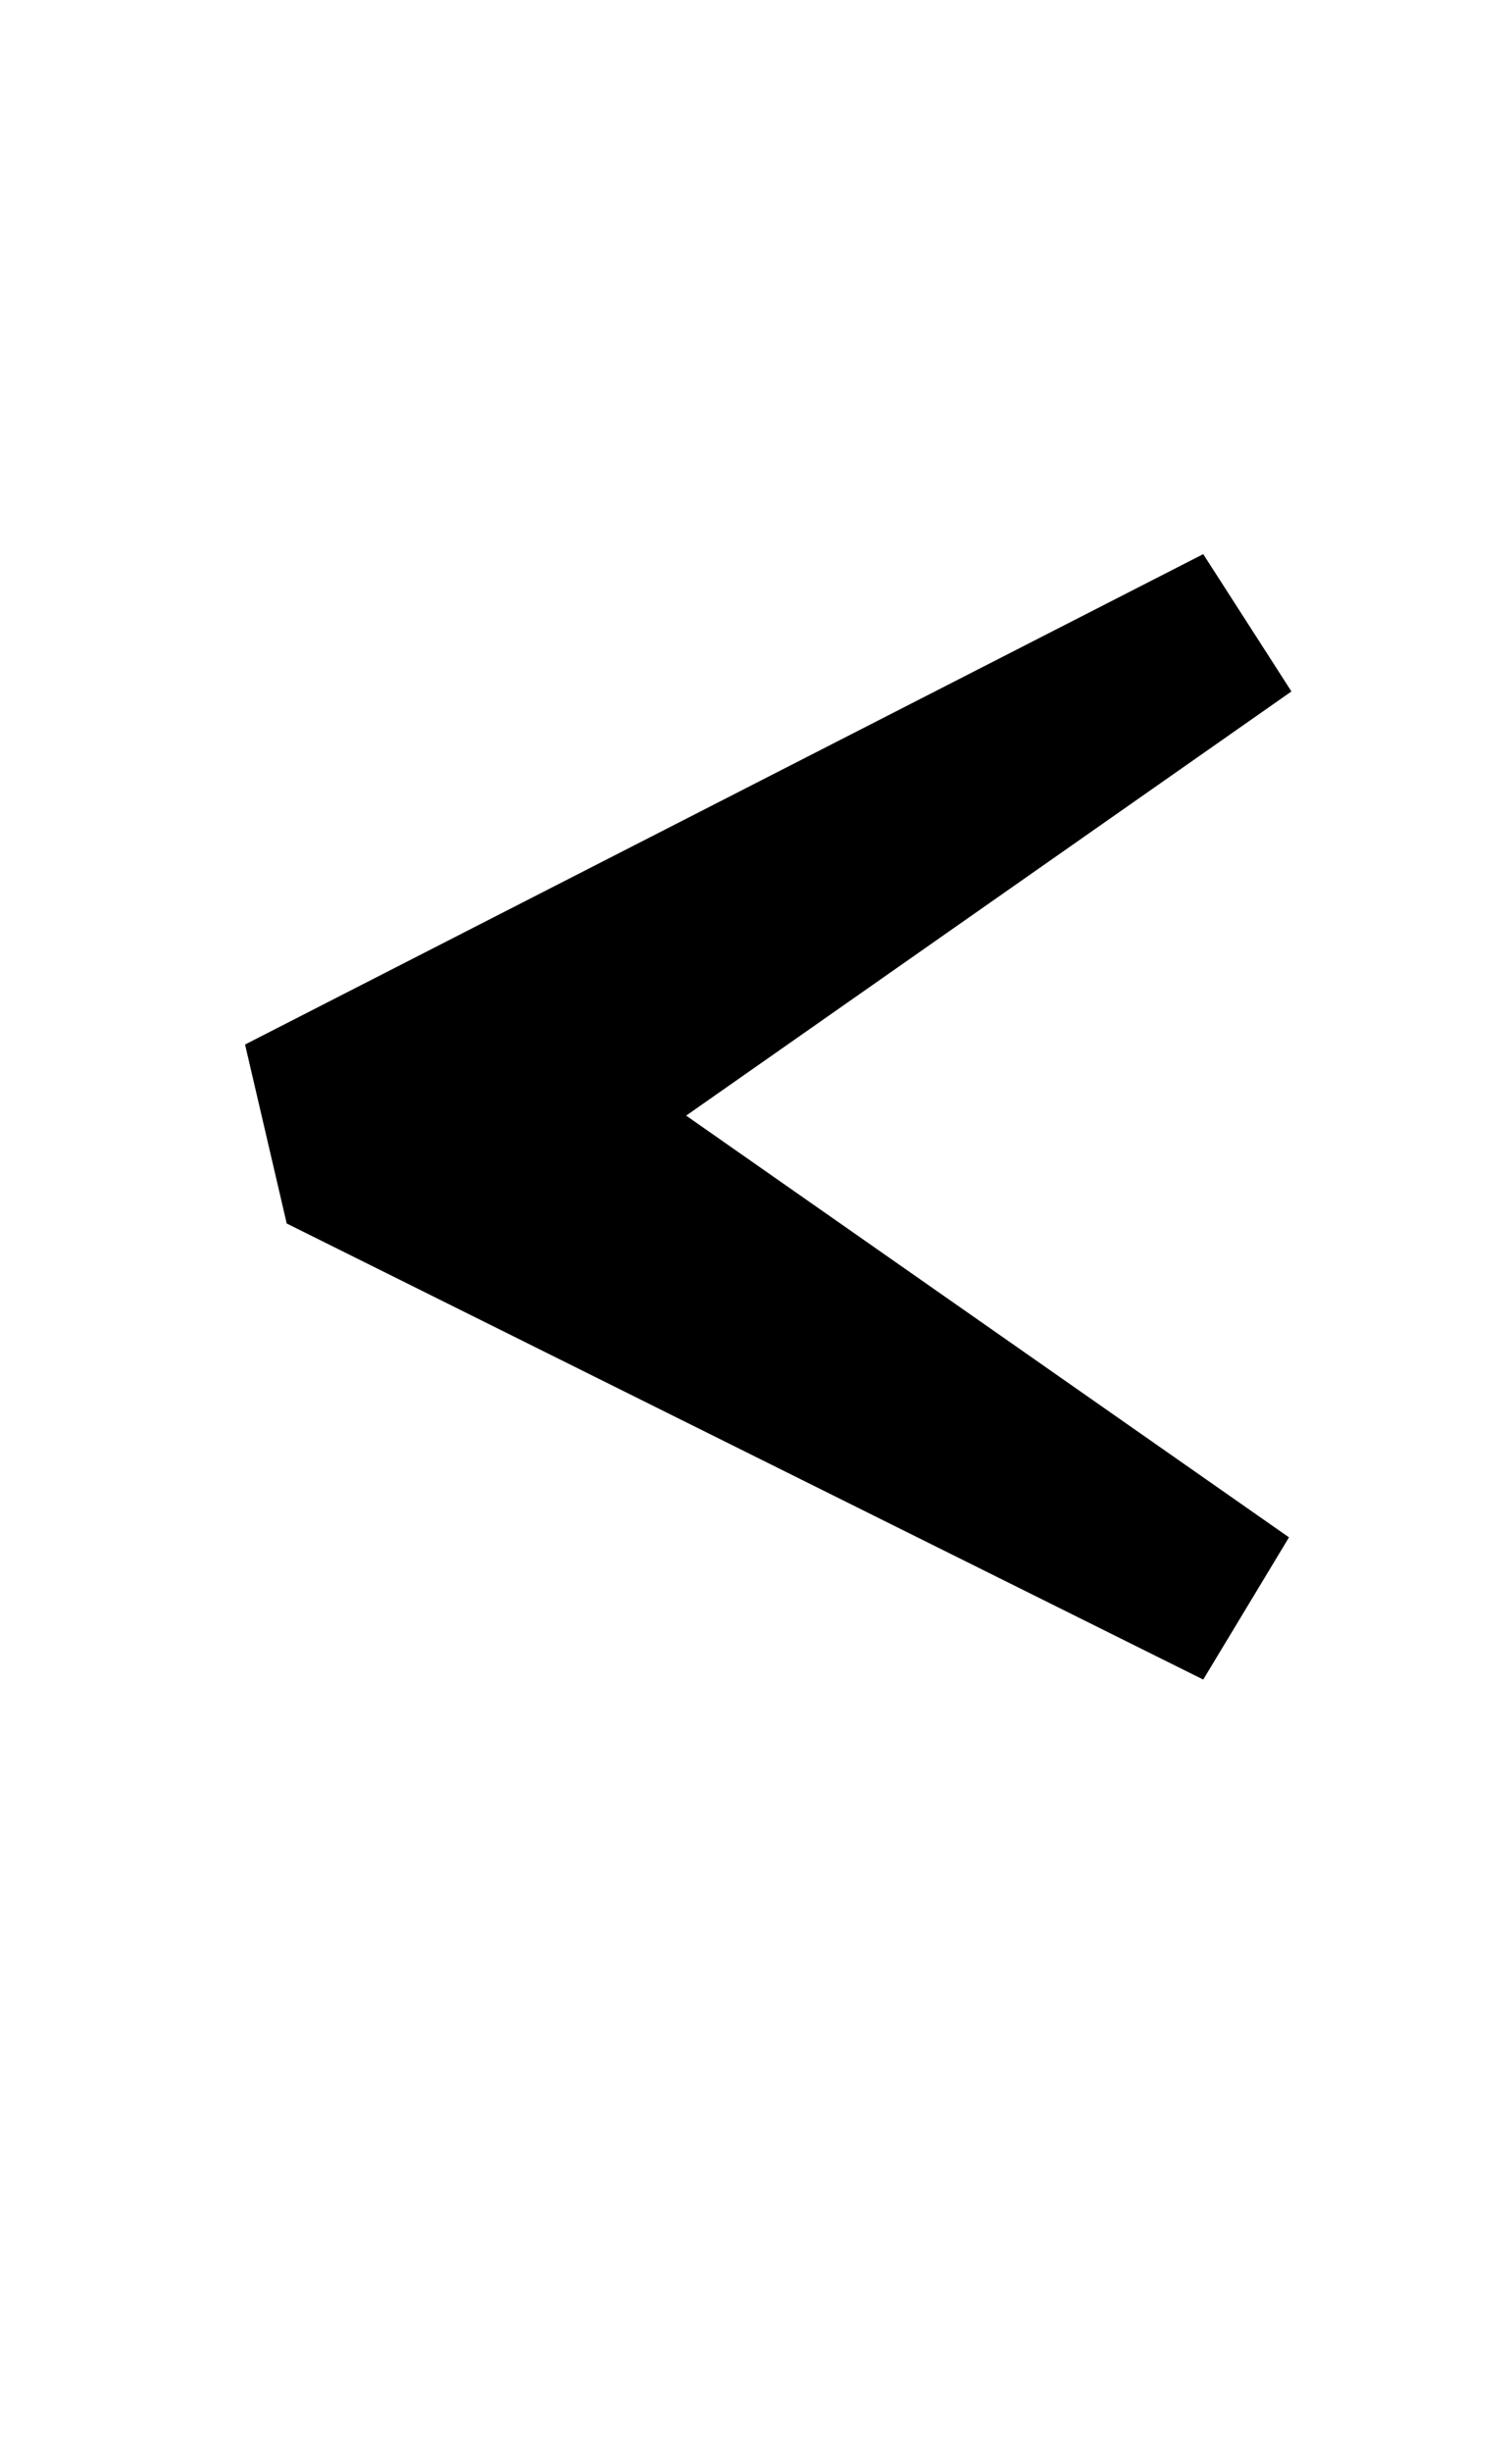 <?xml version="1.0" standalone="no"?>
<!DOCTYPE svg PUBLIC "-//W3C//DTD SVG 1.1//EN" "http://www.w3.org/Graphics/SVG/1.1/DTD/svg11.dtd" >
<svg xmlns="http://www.w3.org/2000/svg" xmlns:xlink="http://www.w3.org/1999/xlink" version="1.1" viewBox="-10 0 617 1000">
  <g transform="matrix(1 0 0 -1 0 750)">
   <path fill="currentColor"
d="M481 65l-374 186l-17 73l391 200l36 -56l-247 -173l246 -172z" />
  </g>

</svg>

